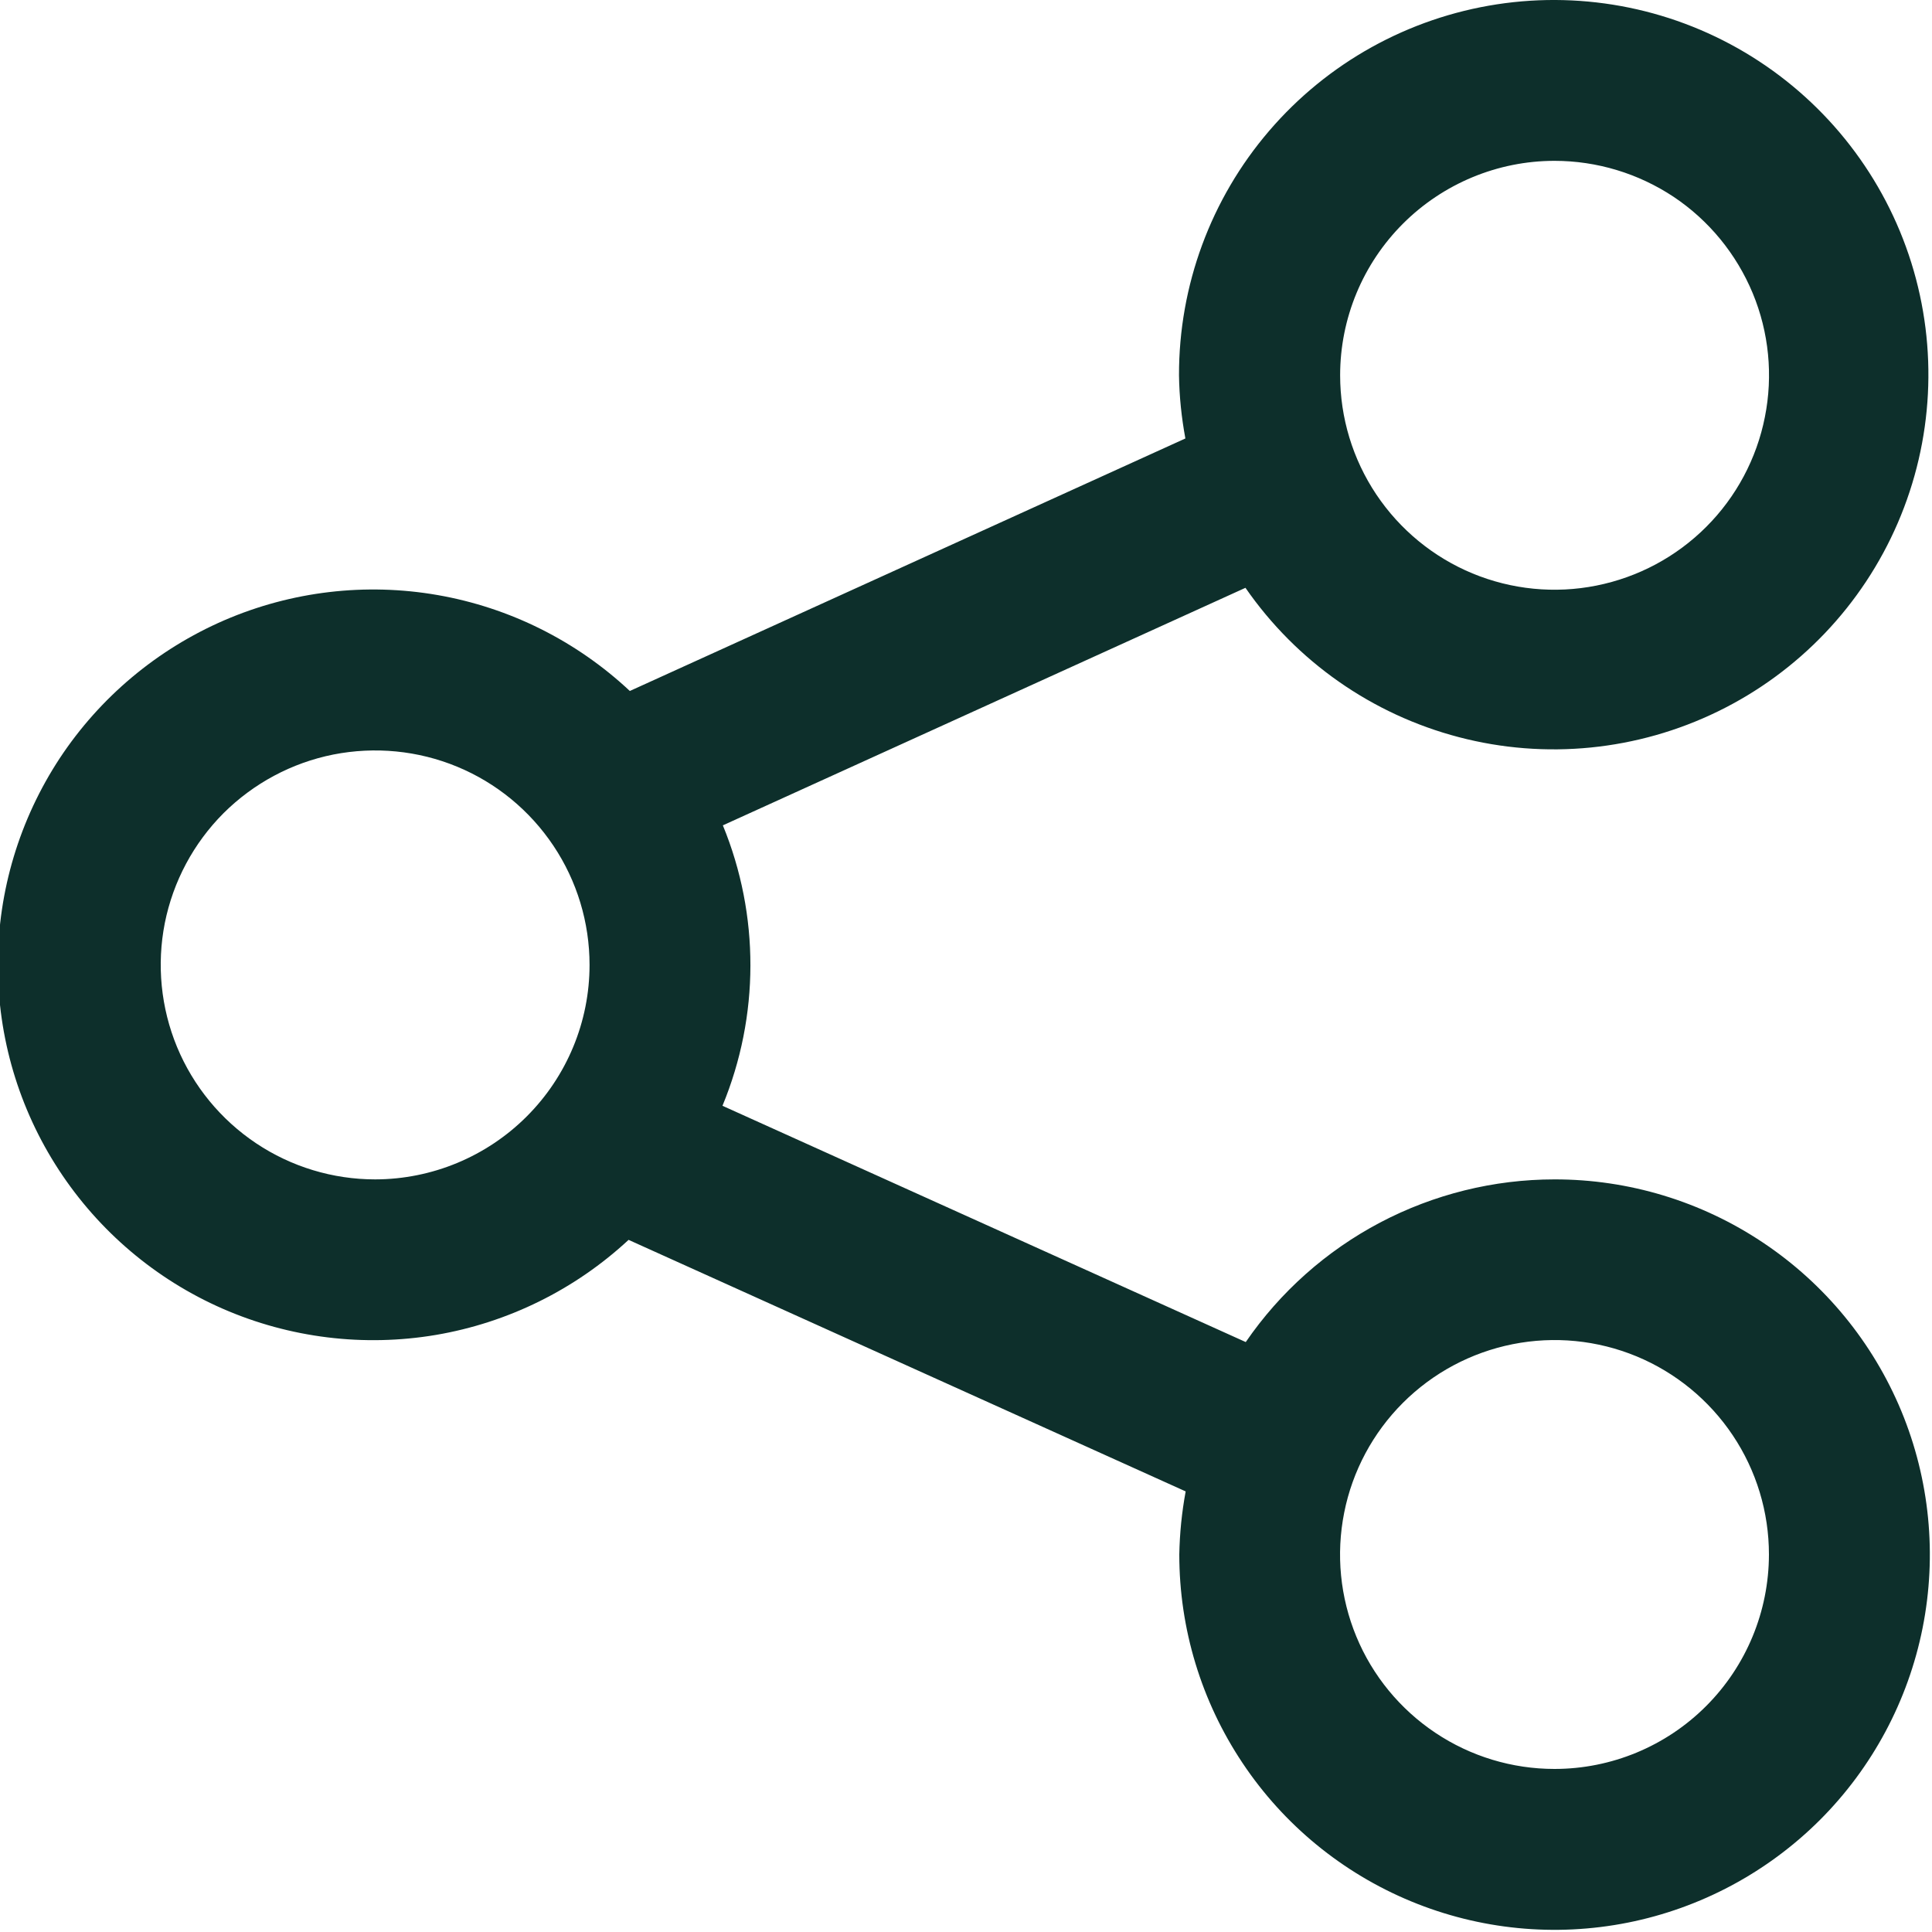 <svg width="20" height="20" viewBox="0 0 20 20" fill="none" xmlns="http://www.w3.org/2000/svg">
<path d="M16.092 12.209C15.463 12.209 14.843 12.363 14.286 12.656C13.729 12.95 13.252 13.374 12.896 13.893L7.479 11.447C7.863 10.518 7.865 9.474 7.483 8.544L12.893 6.085C13.421 6.848 14.204 7.396 15.102 7.631C15.999 7.866 16.951 7.771 17.785 7.364C18.619 6.957 19.279 6.265 19.646 5.413C20.013 4.561 20.063 3.606 19.786 2.72C19.509 1.835 18.923 1.078 18.136 0.587C17.349 0.096 16.412 -0.096 15.495 0.045C14.578 0.186 13.742 0.65 13.138 1.355C12.534 2.059 12.203 2.957 12.205 3.885C12.208 4.104 12.231 4.323 12.271 4.539L6.52 7.153C5.967 6.635 5.276 6.29 4.53 6.16C3.784 6.03 3.017 6.121 2.322 6.421C1.627 6.722 1.035 7.218 0.618 7.85C0.202 8.483 -0.021 9.223 -0.022 9.98C-0.024 10.737 0.195 11.477 0.609 12.111C1.023 12.745 1.613 13.245 2.306 13.548C3 13.851 3.767 13.945 4.513 13.819C5.259 13.692 5.952 13.35 6.507 12.835L12.274 15.439C12.234 15.655 12.212 15.873 12.208 16.092C12.208 16.861 12.436 17.612 12.863 18.251C13.289 18.89 13.896 19.388 14.606 19.682C15.316 19.976 16.097 20.053 16.851 19.903C17.604 19.753 18.296 19.383 18.84 18.84C19.383 18.297 19.753 17.605 19.903 16.851C20.053 16.097 19.976 15.316 19.682 14.606C19.387 13.896 18.89 13.29 18.25 12.863C17.612 12.436 16.86 12.208 16.092 12.209ZM16.092 1.665C16.531 1.665 16.96 1.795 17.326 2.038C17.691 2.282 17.975 2.629 18.144 3.035C18.312 3.44 18.356 3.887 18.27 4.317C18.185 4.748 17.973 5.144 17.663 5.454C17.352 5.765 16.957 5.976 16.526 6.062C16.096 6.148 15.649 6.104 15.243 5.936C14.838 5.768 14.491 5.483 14.247 5.118C14.003 4.753 13.873 4.324 13.873 3.885C13.873 3.296 14.107 2.732 14.523 2.316C14.939 1.9 15.504 1.665 16.092 1.665ZM3.884 12.209C3.445 12.209 3.016 12.079 2.651 11.835C2.286 11.591 2.001 11.244 1.833 10.839C1.665 10.433 1.621 9.987 1.706 9.556C1.792 9.125 2.003 8.73 2.313 8.419C2.624 8.109 3.019 7.897 3.45 7.811C3.881 7.726 4.327 7.769 4.733 7.937C5.139 8.105 5.485 8.39 5.729 8.755C5.973 9.12 6.103 9.549 6.103 9.989C6.103 10.577 5.869 11.141 5.453 11.557C5.037 11.973 4.473 12.208 3.884 12.209ZM16.092 18.312C15.653 18.312 15.224 18.182 14.859 17.938C14.494 17.694 14.209 17.348 14.041 16.942C13.873 16.536 13.829 16.09 13.915 15.659C14 15.229 14.212 14.833 14.522 14.523C14.833 14.212 15.228 14.001 15.659 13.915C16.09 13.829 16.536 13.873 16.942 14.041C17.347 14.209 17.694 14.494 17.938 14.859C18.182 15.224 18.312 15.653 18.312 16.092C18.311 16.681 18.078 17.245 17.661 17.662C17.245 18.078 16.681 18.312 16.092 18.312Z" fill="#0D2F2B"/>
</svg>
